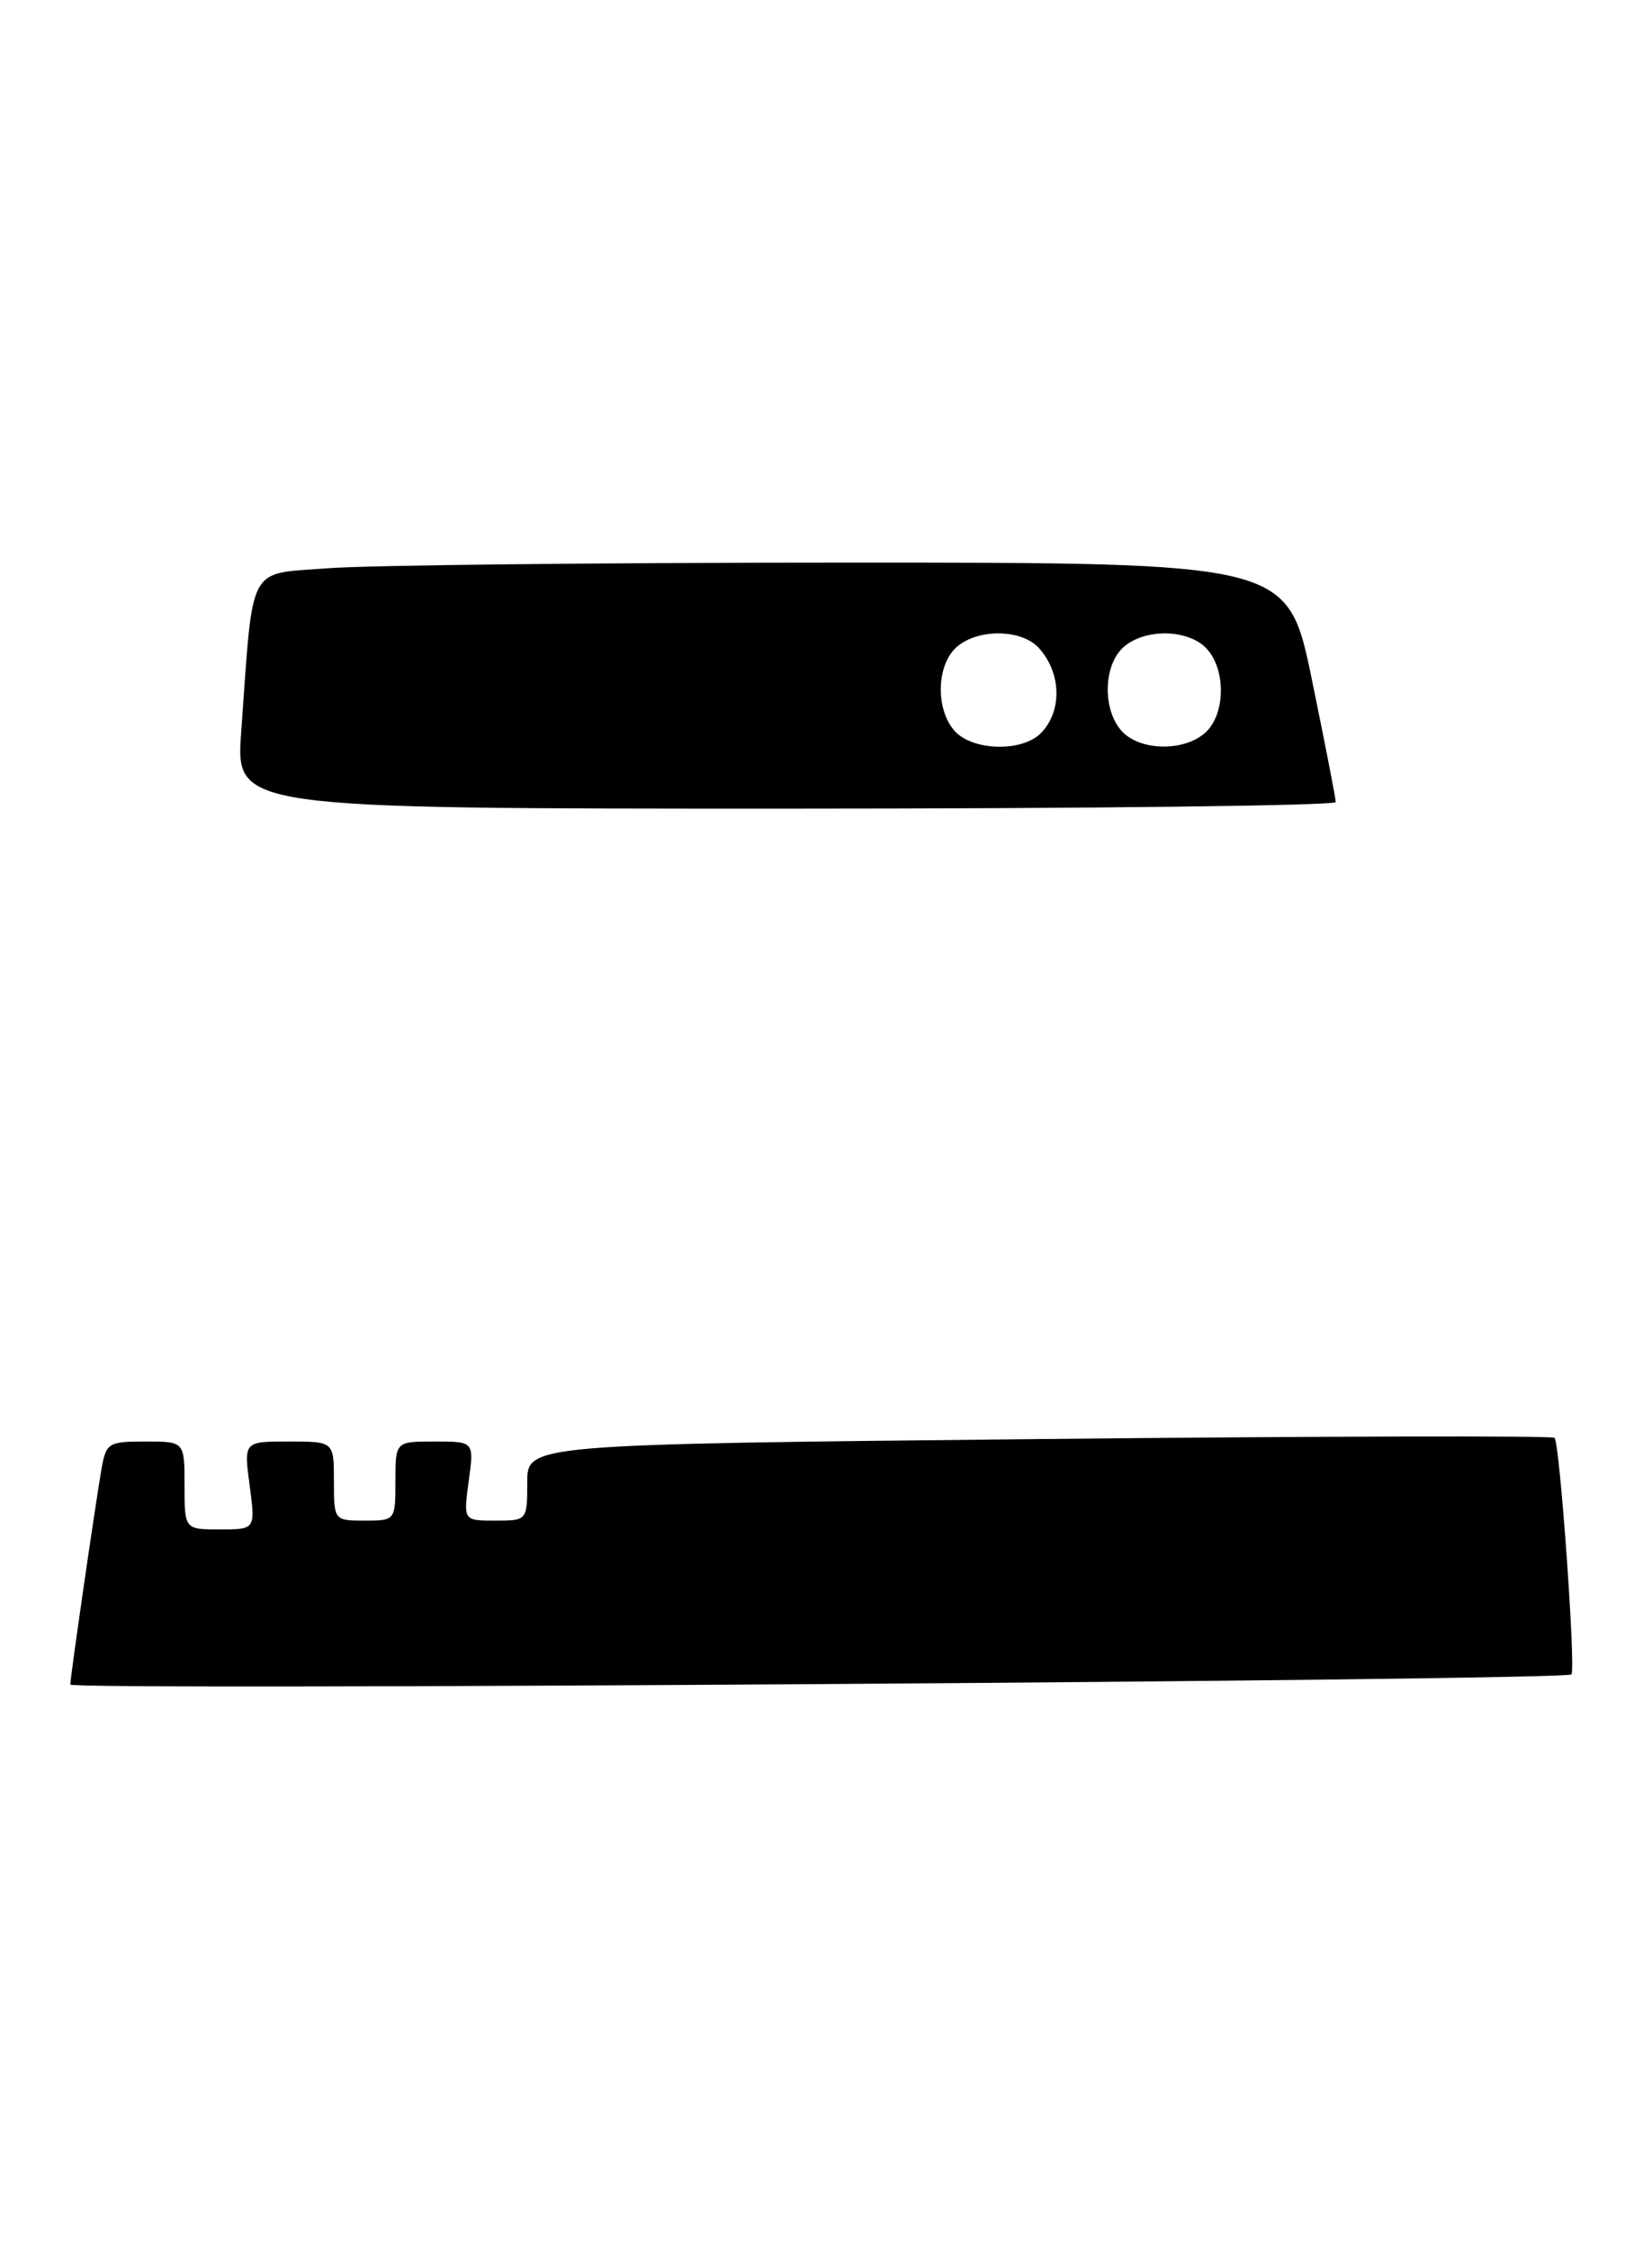 <?xml version="1.0" encoding="UTF-8" standalone="no"?>
<!DOCTYPE svg PUBLIC "-//W3C//DTD SVG 1.1//EN" "http://www.w3.org/Graphics/SVG/1.1/DTD/svg11.dtd" >
<svg xmlns="http://www.w3.org/2000/svg" xmlns:xlink="http://www.w3.org/1999/xlink" version="1.1" viewBox="0 0 188 256">
 <g >
 <path fill="currentColor"
d=" M 178.83 190.50 C 179.35 189.98 177.51 164.18 176.91 163.58 C 176.66 163.33 150.25 163.39 118.23 163.72 C 60.00 164.32 60.00 164.32 60.00 168.66 C 60.00 172.98 59.99 173.00 56.36 173.00 C 52.73 173.00 52.73 173.00 53.34 168.50 C 53.96 164.00 53.96 164.00 49.48 164.00 C 45.00 164.00 45.00 164.00 45.00 168.50 C 45.00 172.98 44.98 173.00 41.50 173.00 C 38.02 173.00 38.00 172.98 38.00 168.50 C 38.00 164.00 38.00 164.00 32.87 164.00 C 27.74 164.00 27.74 164.00 28.41 169.00 C 29.07 174.00 29.07 174.00 25.03 174.00 C 21.00 174.00 21.00 174.00 21.00 169.00 C 21.00 164.00 21.00 164.00 16.55 164.00 C 12.30 164.00 12.06 164.15 11.53 167.25 C 10.77 171.69 8.00 190.83 8.00 191.65 C 8.00 192.35 178.13 191.20 178.83 190.50 Z  M 152.01 91.25 C 152.01 90.84 150.78 84.54 149.28 77.25 C 146.54 64.00 146.54 64.00 96.02 64.01 C 68.23 64.01 41.82 64.30 37.32 64.65 C 28.05 65.37 28.85 63.87 27.45 83.25 C 26.82 92.00 26.82 92.00 89.41 92.00 C 123.83 92.00 152.00 91.66 152.01 91.25 Z  M 108.65 83.17 C 106.46 80.74 106.55 75.72 108.83 73.65 C 111.22 71.49 116.28 71.54 118.25 73.75 C 120.81 76.61 120.89 80.97 118.43 83.43 C 116.28 85.58 110.70 85.43 108.65 83.17 Z  M 127.65 83.17 C 125.46 80.74 125.55 75.72 127.83 73.65 C 130.26 71.46 135.28 71.55 137.35 73.83 C 139.54 76.26 139.45 81.28 137.17 83.35 C 134.74 85.54 129.72 85.45 127.65 83.17 Z "/>
</g>
</svg>